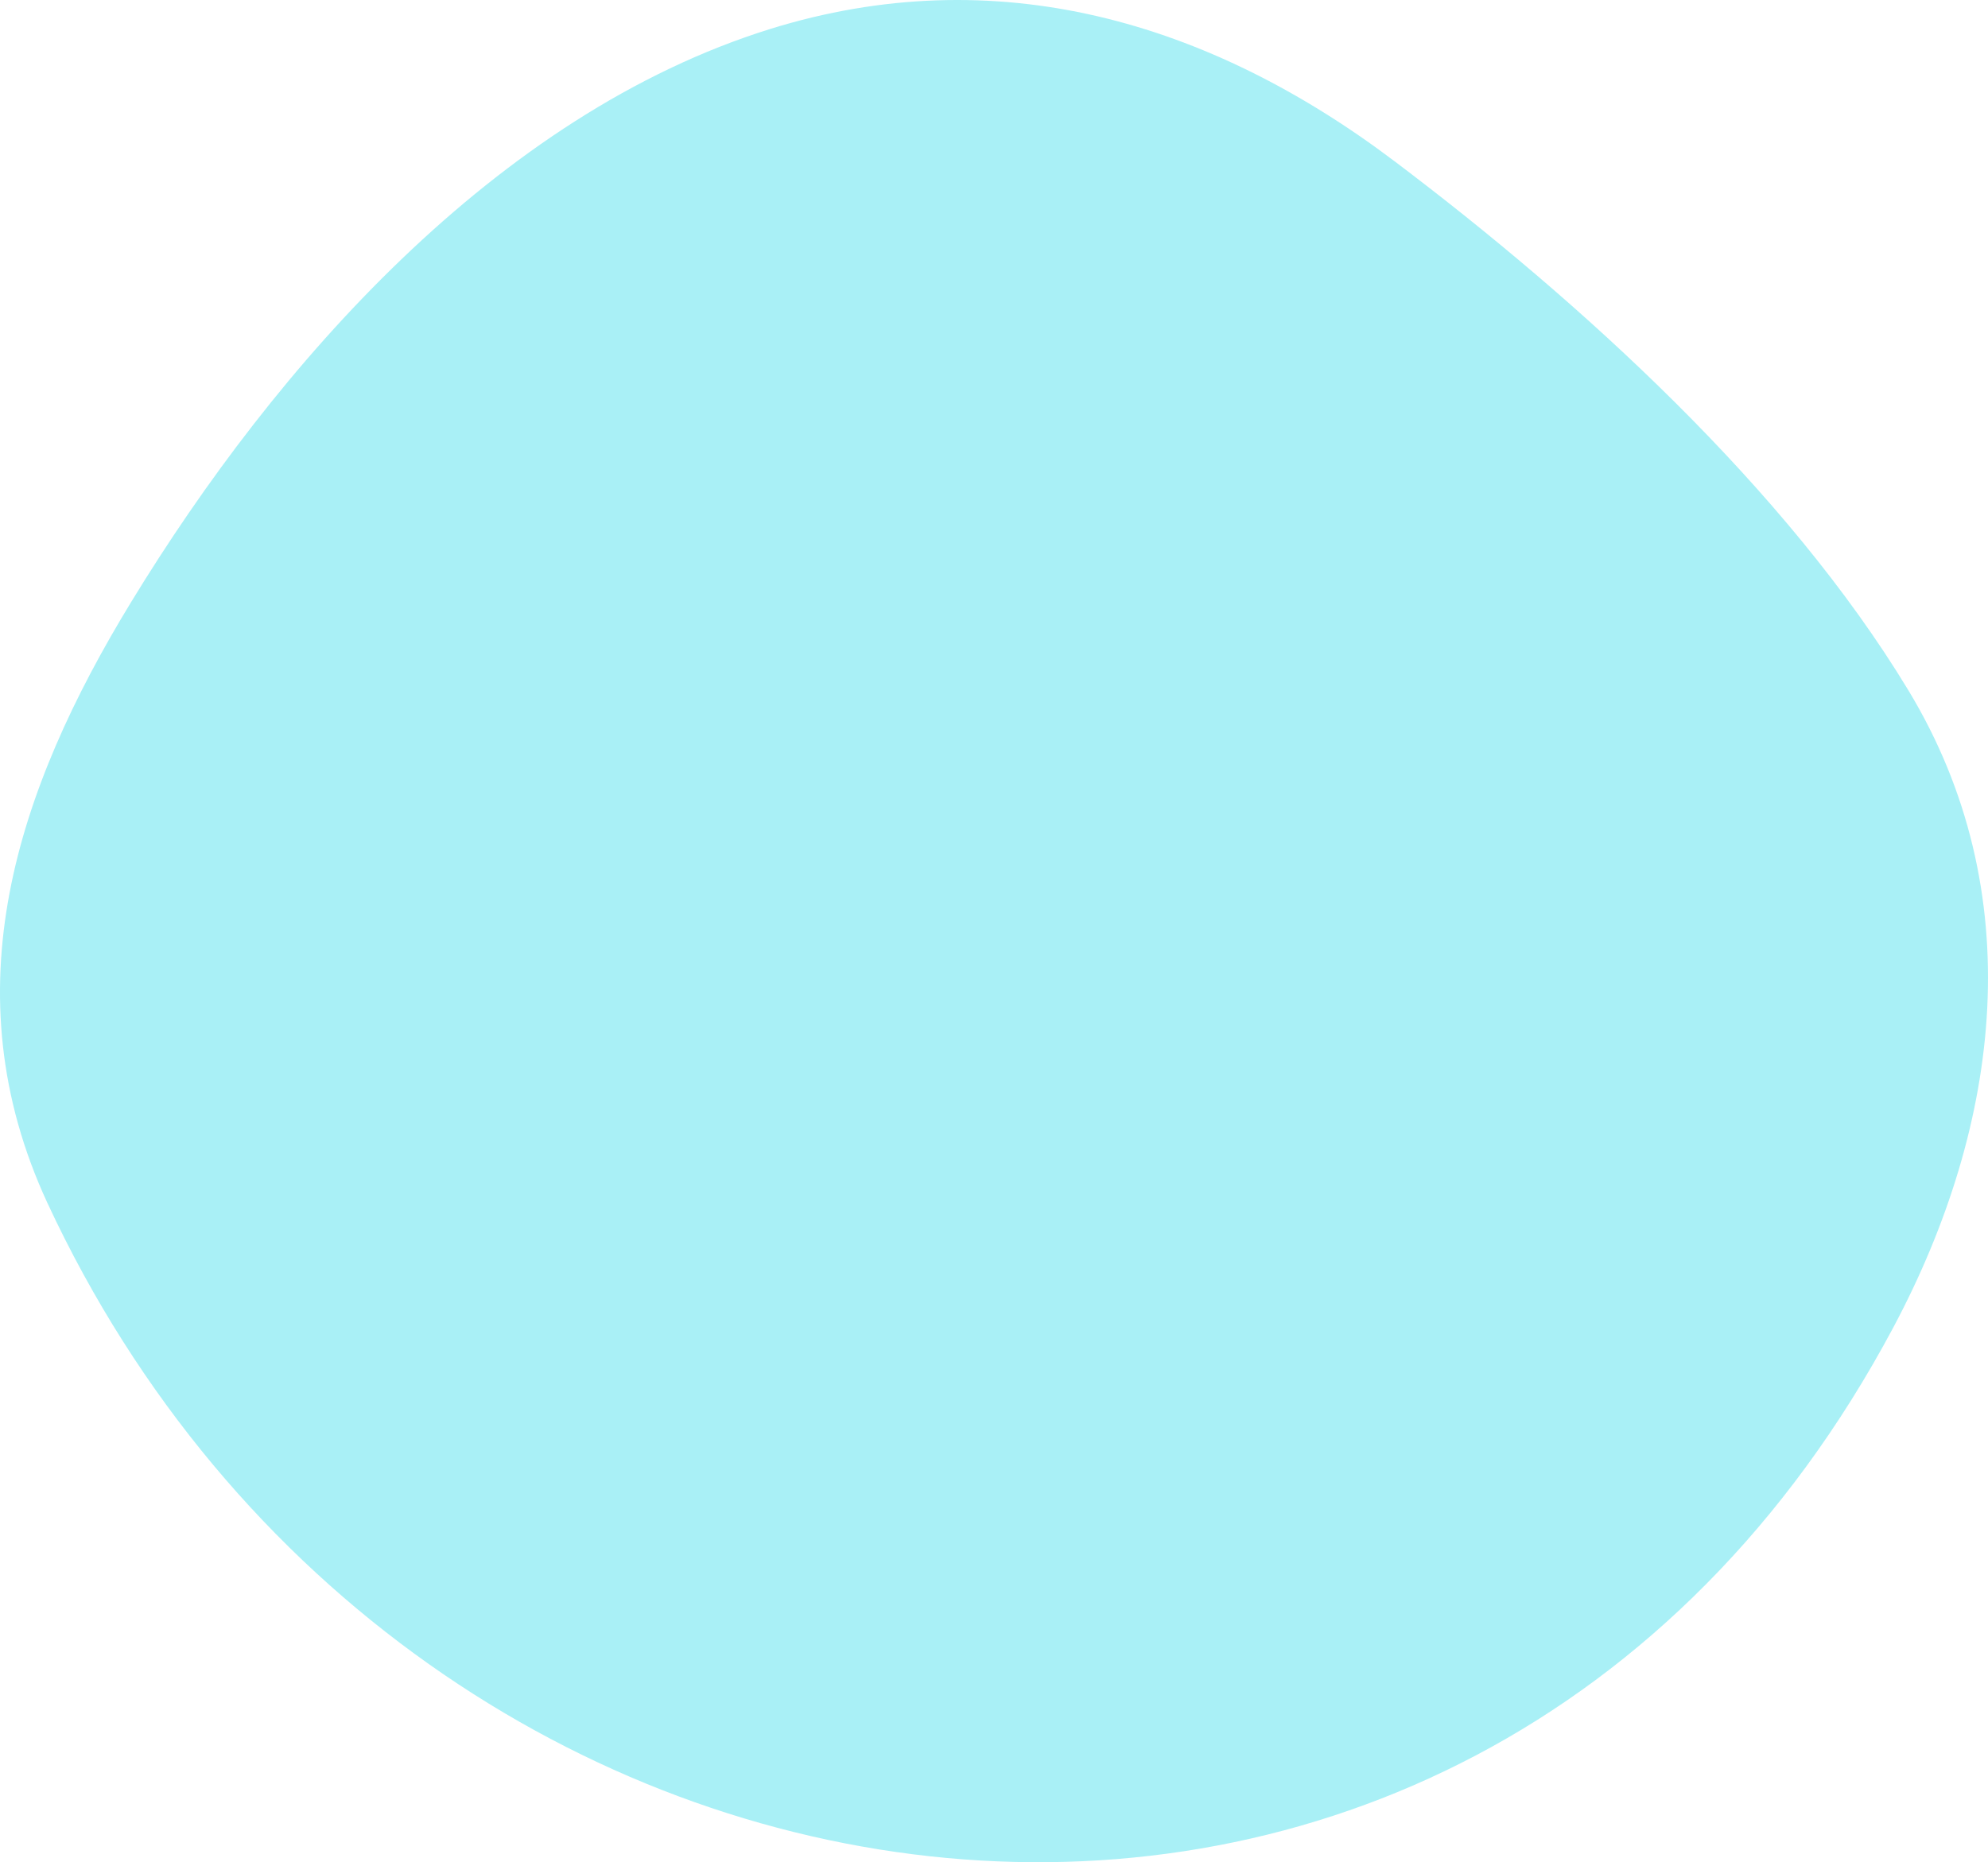 <svg width="1062" height="995" fill="none" xmlns="http://www.w3.org/2000/svg"><path d="M70.099 321.604C8.704 422.238-27.011 529.501 25.236 642.572c193.84 417.118 758.26 494.398 986.234 66.605 57.8-108.588 73.2-232.645 7.95-340.413-65.242-107.768-174.907-207.455-274.415-282.583-99.507-75.129-213.148-108.084-333.541-70.71C265.012 61.118 147.206 195.149 70.099 321.605Z" fill="#A9F0F6"/></svg>